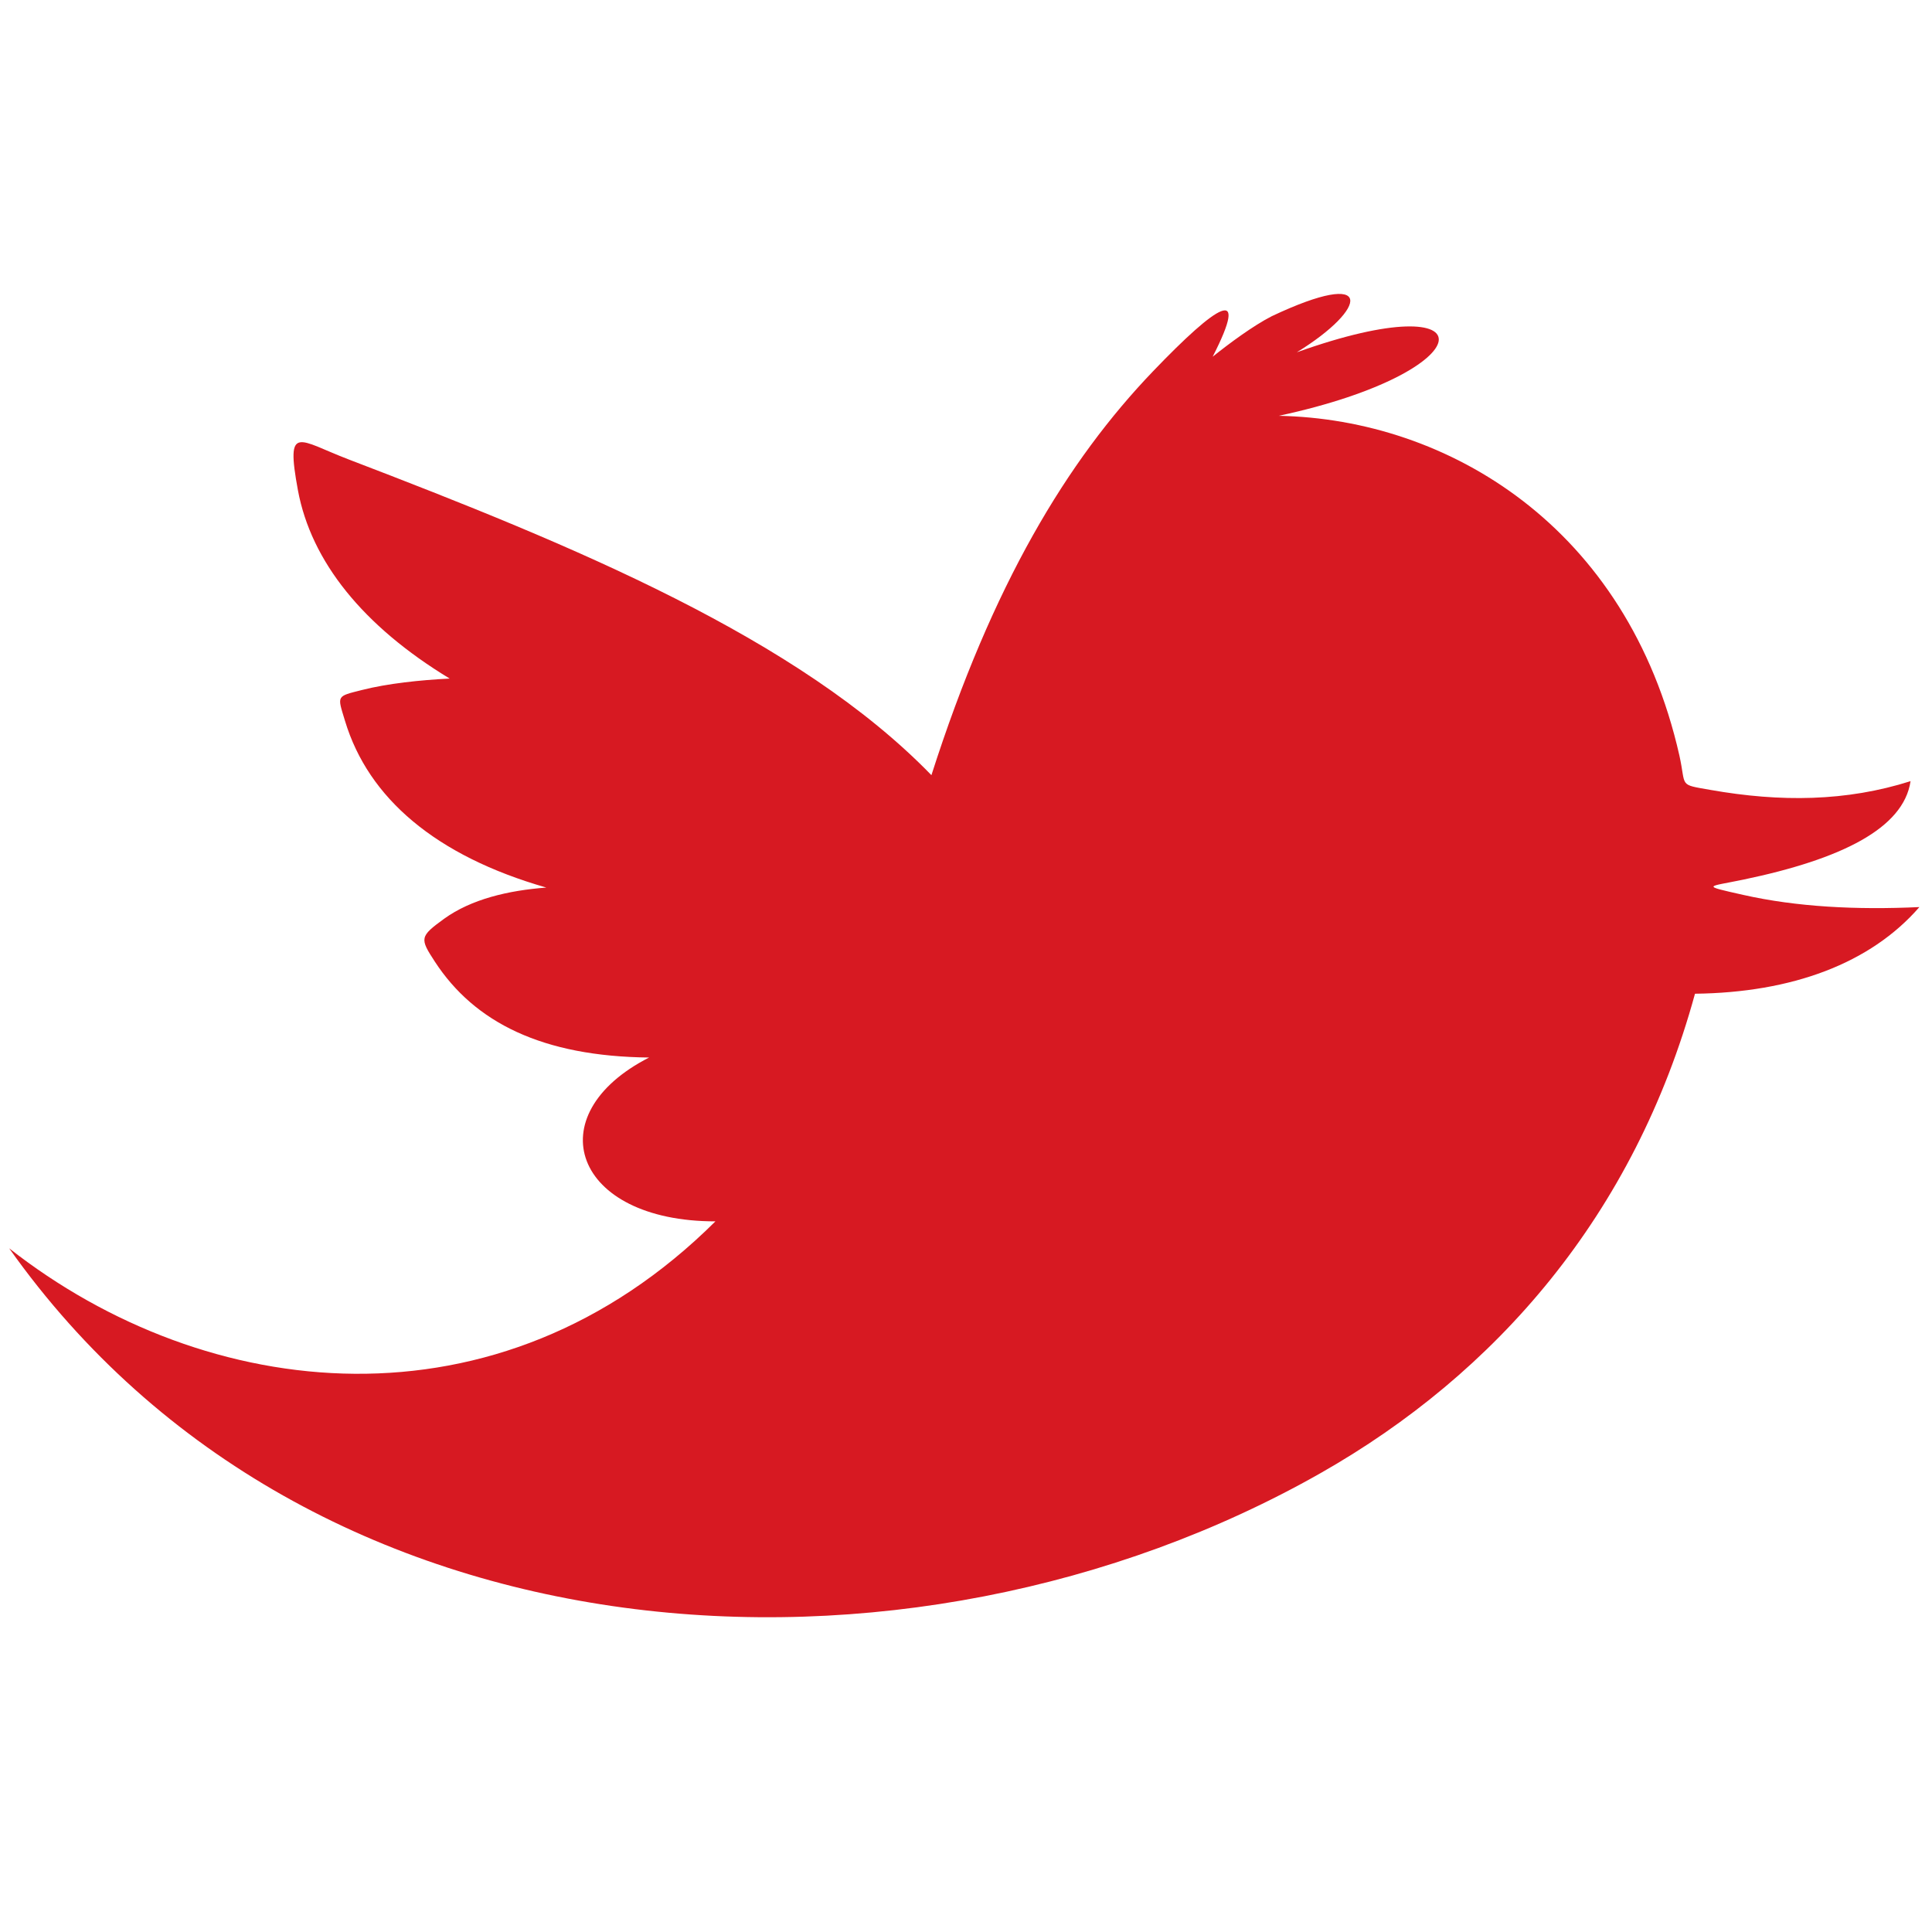 <?xml version="1.0" encoding="utf-8"?>
<!-- Generator: Adobe Illustrator 16.0.3, SVG Export Plug-In . SVG Version: 6.00 Build 0)  -->
<svg version="1.2" baseProfile="tiny" id="Layer_1" xmlns="http://www.w3.org/2000/svg" xmlns:xlink="http://www.w3.org/1999/xlink"
	 x="0px" y="0px" width="40px" height="40px" viewBox="0 0 40 40" xml:space="preserve">
<path fill-rule="evenodd" fill="#D71922" d="M19.284,16.049c1.264-3.95,2.811-6.51,4.591-8.365c1.327-1.384,2.012-1.824,1.232-0.299
	c0.345-0.276,0.84-0.643,1.225-0.839c2.151-1.016,1.999-0.164,0.517,0.748c4.049-1.448,3.907,0.397-0.374,1.315
	c3.501,0.067,7.223,2.294,8.295,7.033c0.146,0.656-0.029,0.594,0.642,0.712c1.45,0.256,2.814,0.241,4.144-0.181
	c-0.144,0.98-1.44,1.617-3.459,2.038c-0.747,0.156-0.902,0.115-0.005,0.317c1.105,0.249,2.343,0.313,3.647,0.252
	c-1.018,1.171-2.641,1.77-4.646,1.794c-1.256,4.584-4.123,7.865-7.753,9.926c-8.522,4.838-20.928,4.136-27.15-4.655
	c4.081,3.203,10.129,3.91,14.622-0.558c-2.942,0-3.705-2.202-1.373-3.392c-2.208-0.023-3.614-0.723-4.437-1.987
	c-0.313-0.48-0.315-0.517,0.193-0.886c0.563-0.406,1.326-0.586,2.116-0.646c-2.286-0.655-3.685-1.849-4.168-3.451
	c-0.161-0.531-0.186-0.504,0.354-0.64c0.527-0.134,1.206-0.206,1.813-0.236c-1.795-1.089-2.868-2.424-3.142-3.9
	C5.911,8.756,6.176,9.114,7.221,9.513C11.882,11.296,16.532,13.212,19.284,16.049L19.284,16.049z"/>
</svg>
